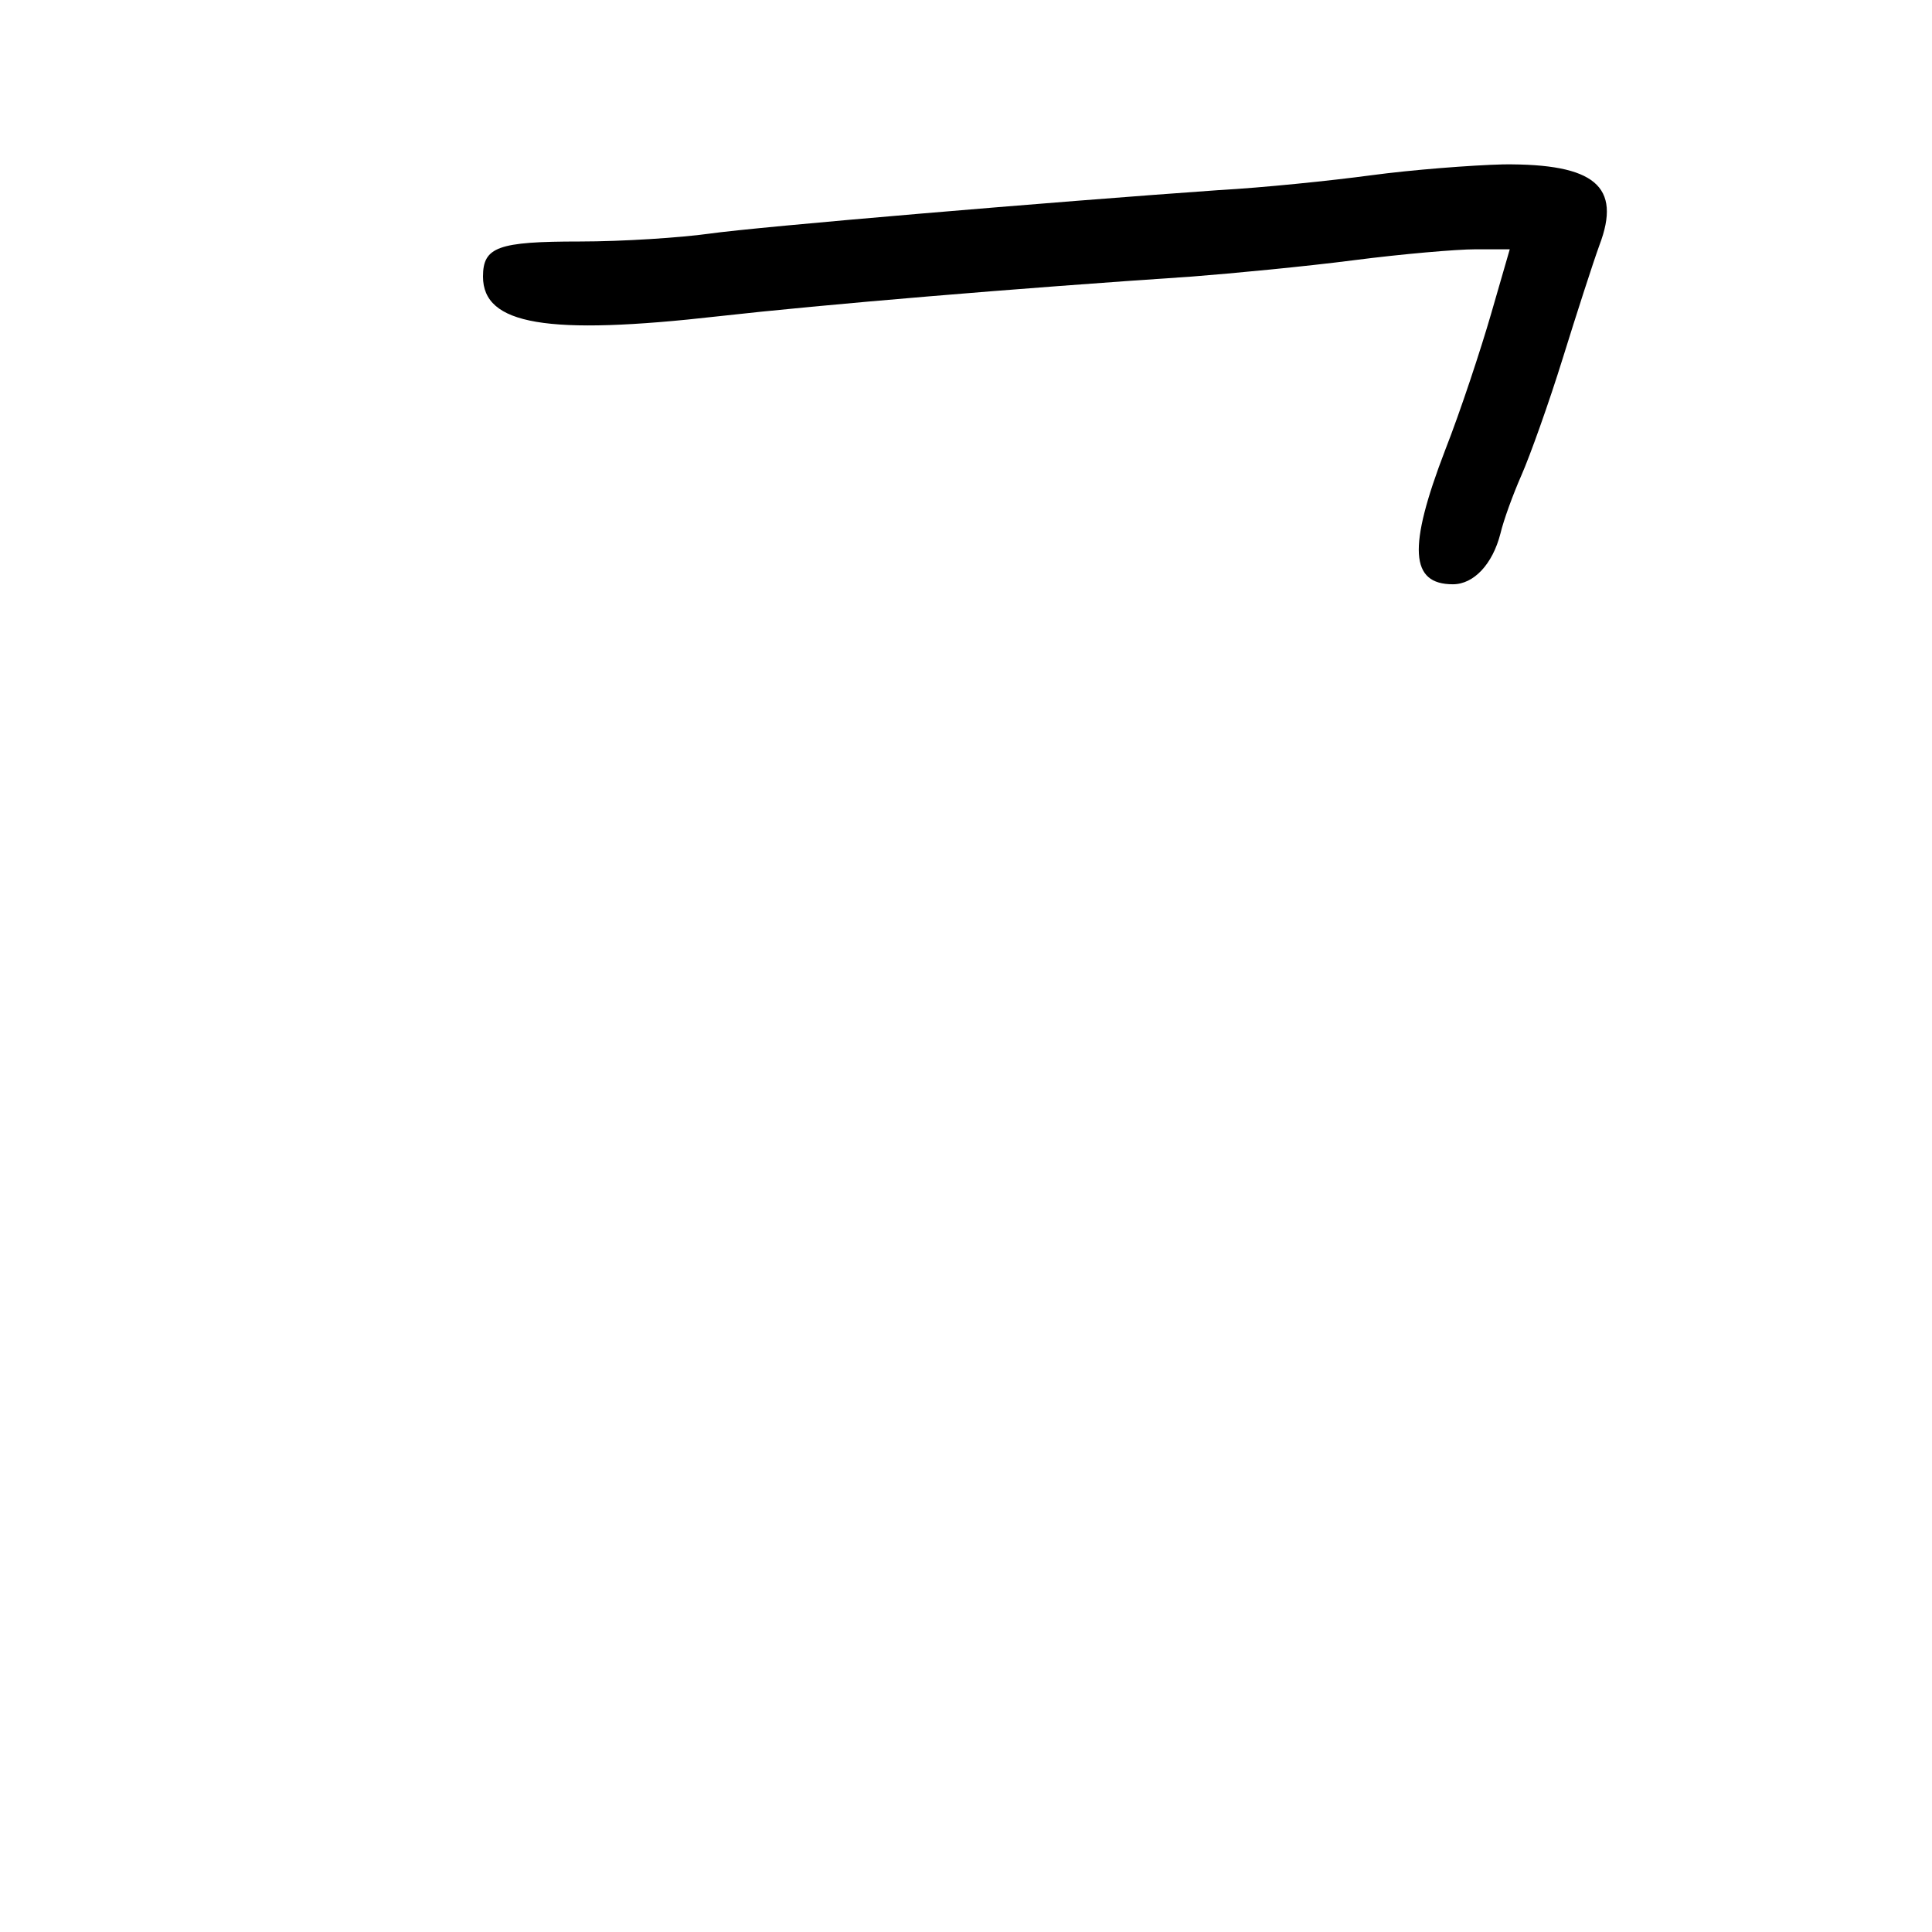 <?xml version="1.0" standalone="no"?>
<!DOCTYPE svg PUBLIC "-//W3C//DTD SVG 20010904//EN"
 "http://www.w3.org/TR/2001/REC-SVG-20010904/DTD/svg10.dtd">
<svg version="1.0" xmlns="http://www.w3.org/2000/svg"
 width="248pt" height="248pt" viewBox="0 0 248 248"
 preserveAspectRatio="xMidYMid meet">
<g transform="translate(0,248) scale(0.1,-0.1)"
fill="#000000" stroke="none">
<path d="M1760 2255 c-52 -7 -140 -16 -195 -19 -213 -15 -592 -47 -655 -56
-36 -5 -110 -10 -166 -10 -105 0 -124 -7 -124 -45 0 -62 82 -76 302 -51 133
15 383 36 608 51 52 4 146 13 208 21 62 8 132 14 156 14 l44 0 -24 -83 c-13
-45 -39 -124 -59 -175 -48 -125 -45 -172 10 -172 27 0 51 26 61 65 4 17 16 50
27 75 11 25 35 92 53 150 18 58 39 123 47 145 29 76 -6 105 -123 104 -41 -1
-118 -7 -170 -14z"/>
</g>
</svg>
